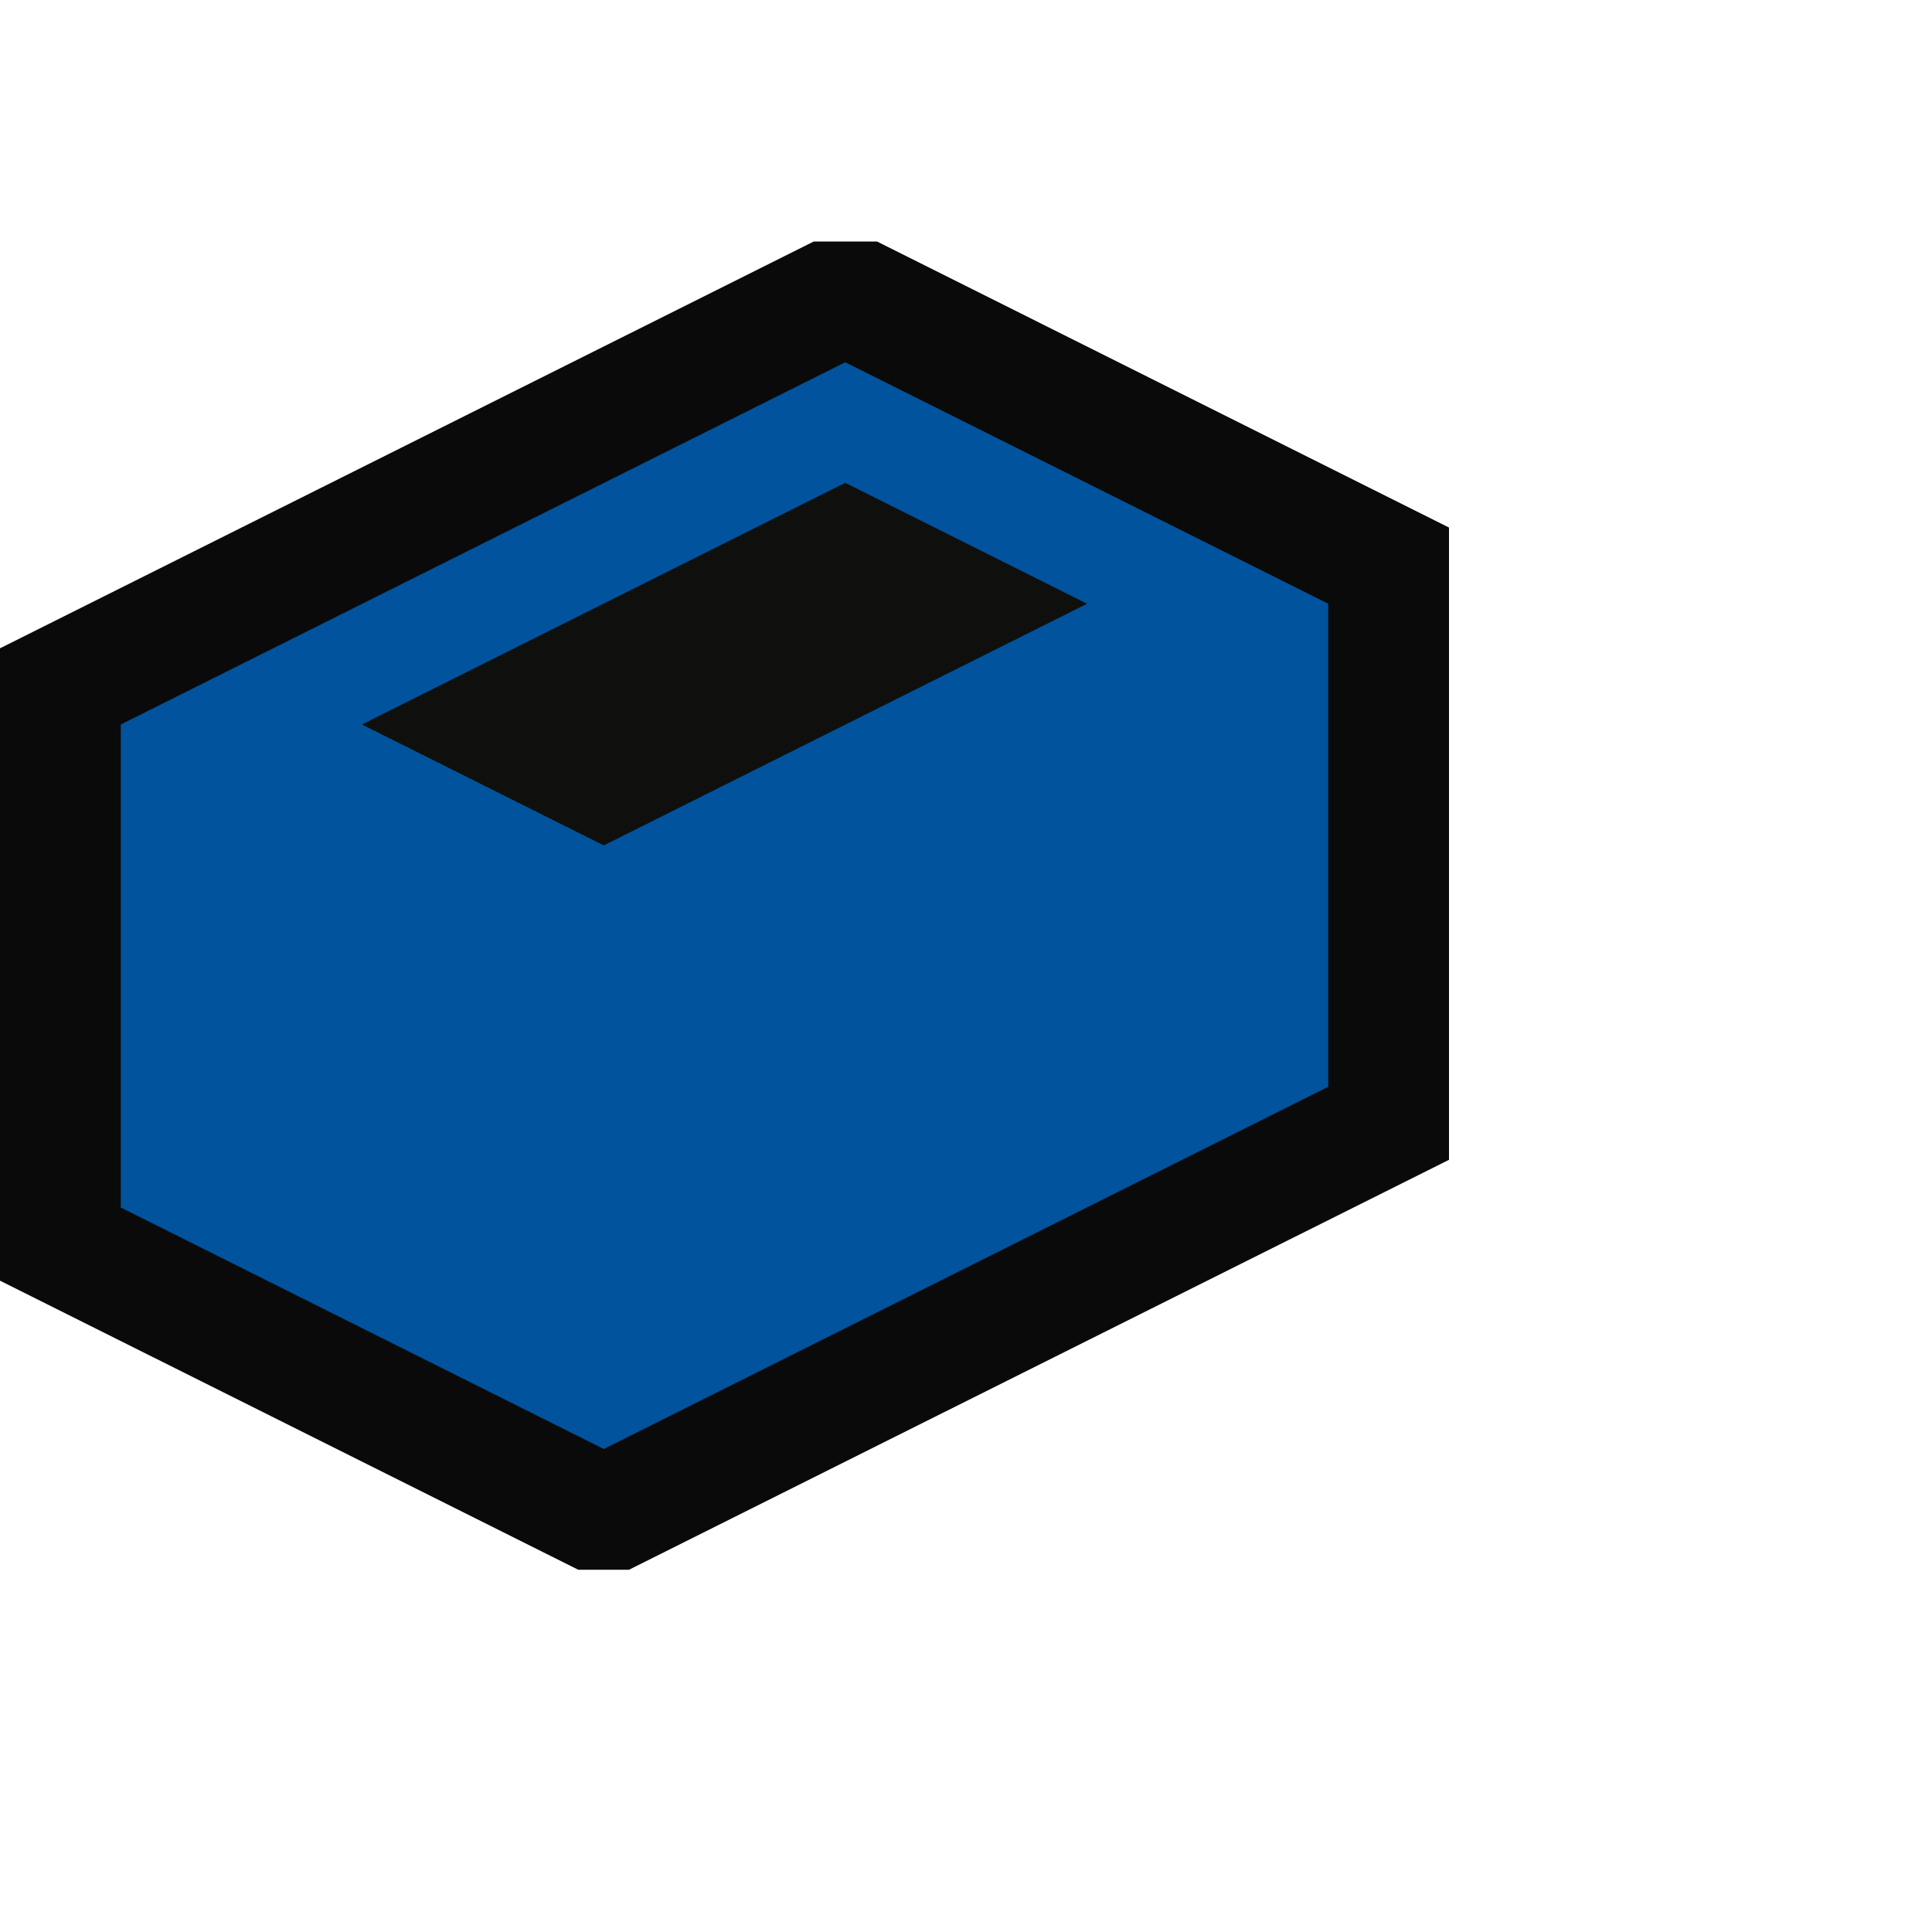 <svg xmlns="http://www.w3.org/2000/svg" viewBox="0 0 16 16"><style>.icon-canvas-transparent{opacity:0;fill:#0A0A0A}.icon-vs-out{fill:#0A0A0A}.icon-vs-fg{fill:#0F100E}.icon-vs-action-blue{fill:#00539c}</style><path class="icon-canvas-transparent" d="M16 16H0V0h16v16z" id="canvas"/><path class="icon-vs-out" d="M7.263 2L12 4.369v5.236L5.209 13h-.42L0 10.606V5.369L6.739 2h.524z" id="outline"/><path class="icon-vs-action-blue" d="M1 6v4l4 2 6-3V5L7 3 1 6zm4 1L3 6l4-2 2 1-4 2z" id="iconBg"/><g id="iconFg"><path class="icon-vs-fg" d="M7 4l2 1-4 2-2-1 4-2z"/></g></svg>